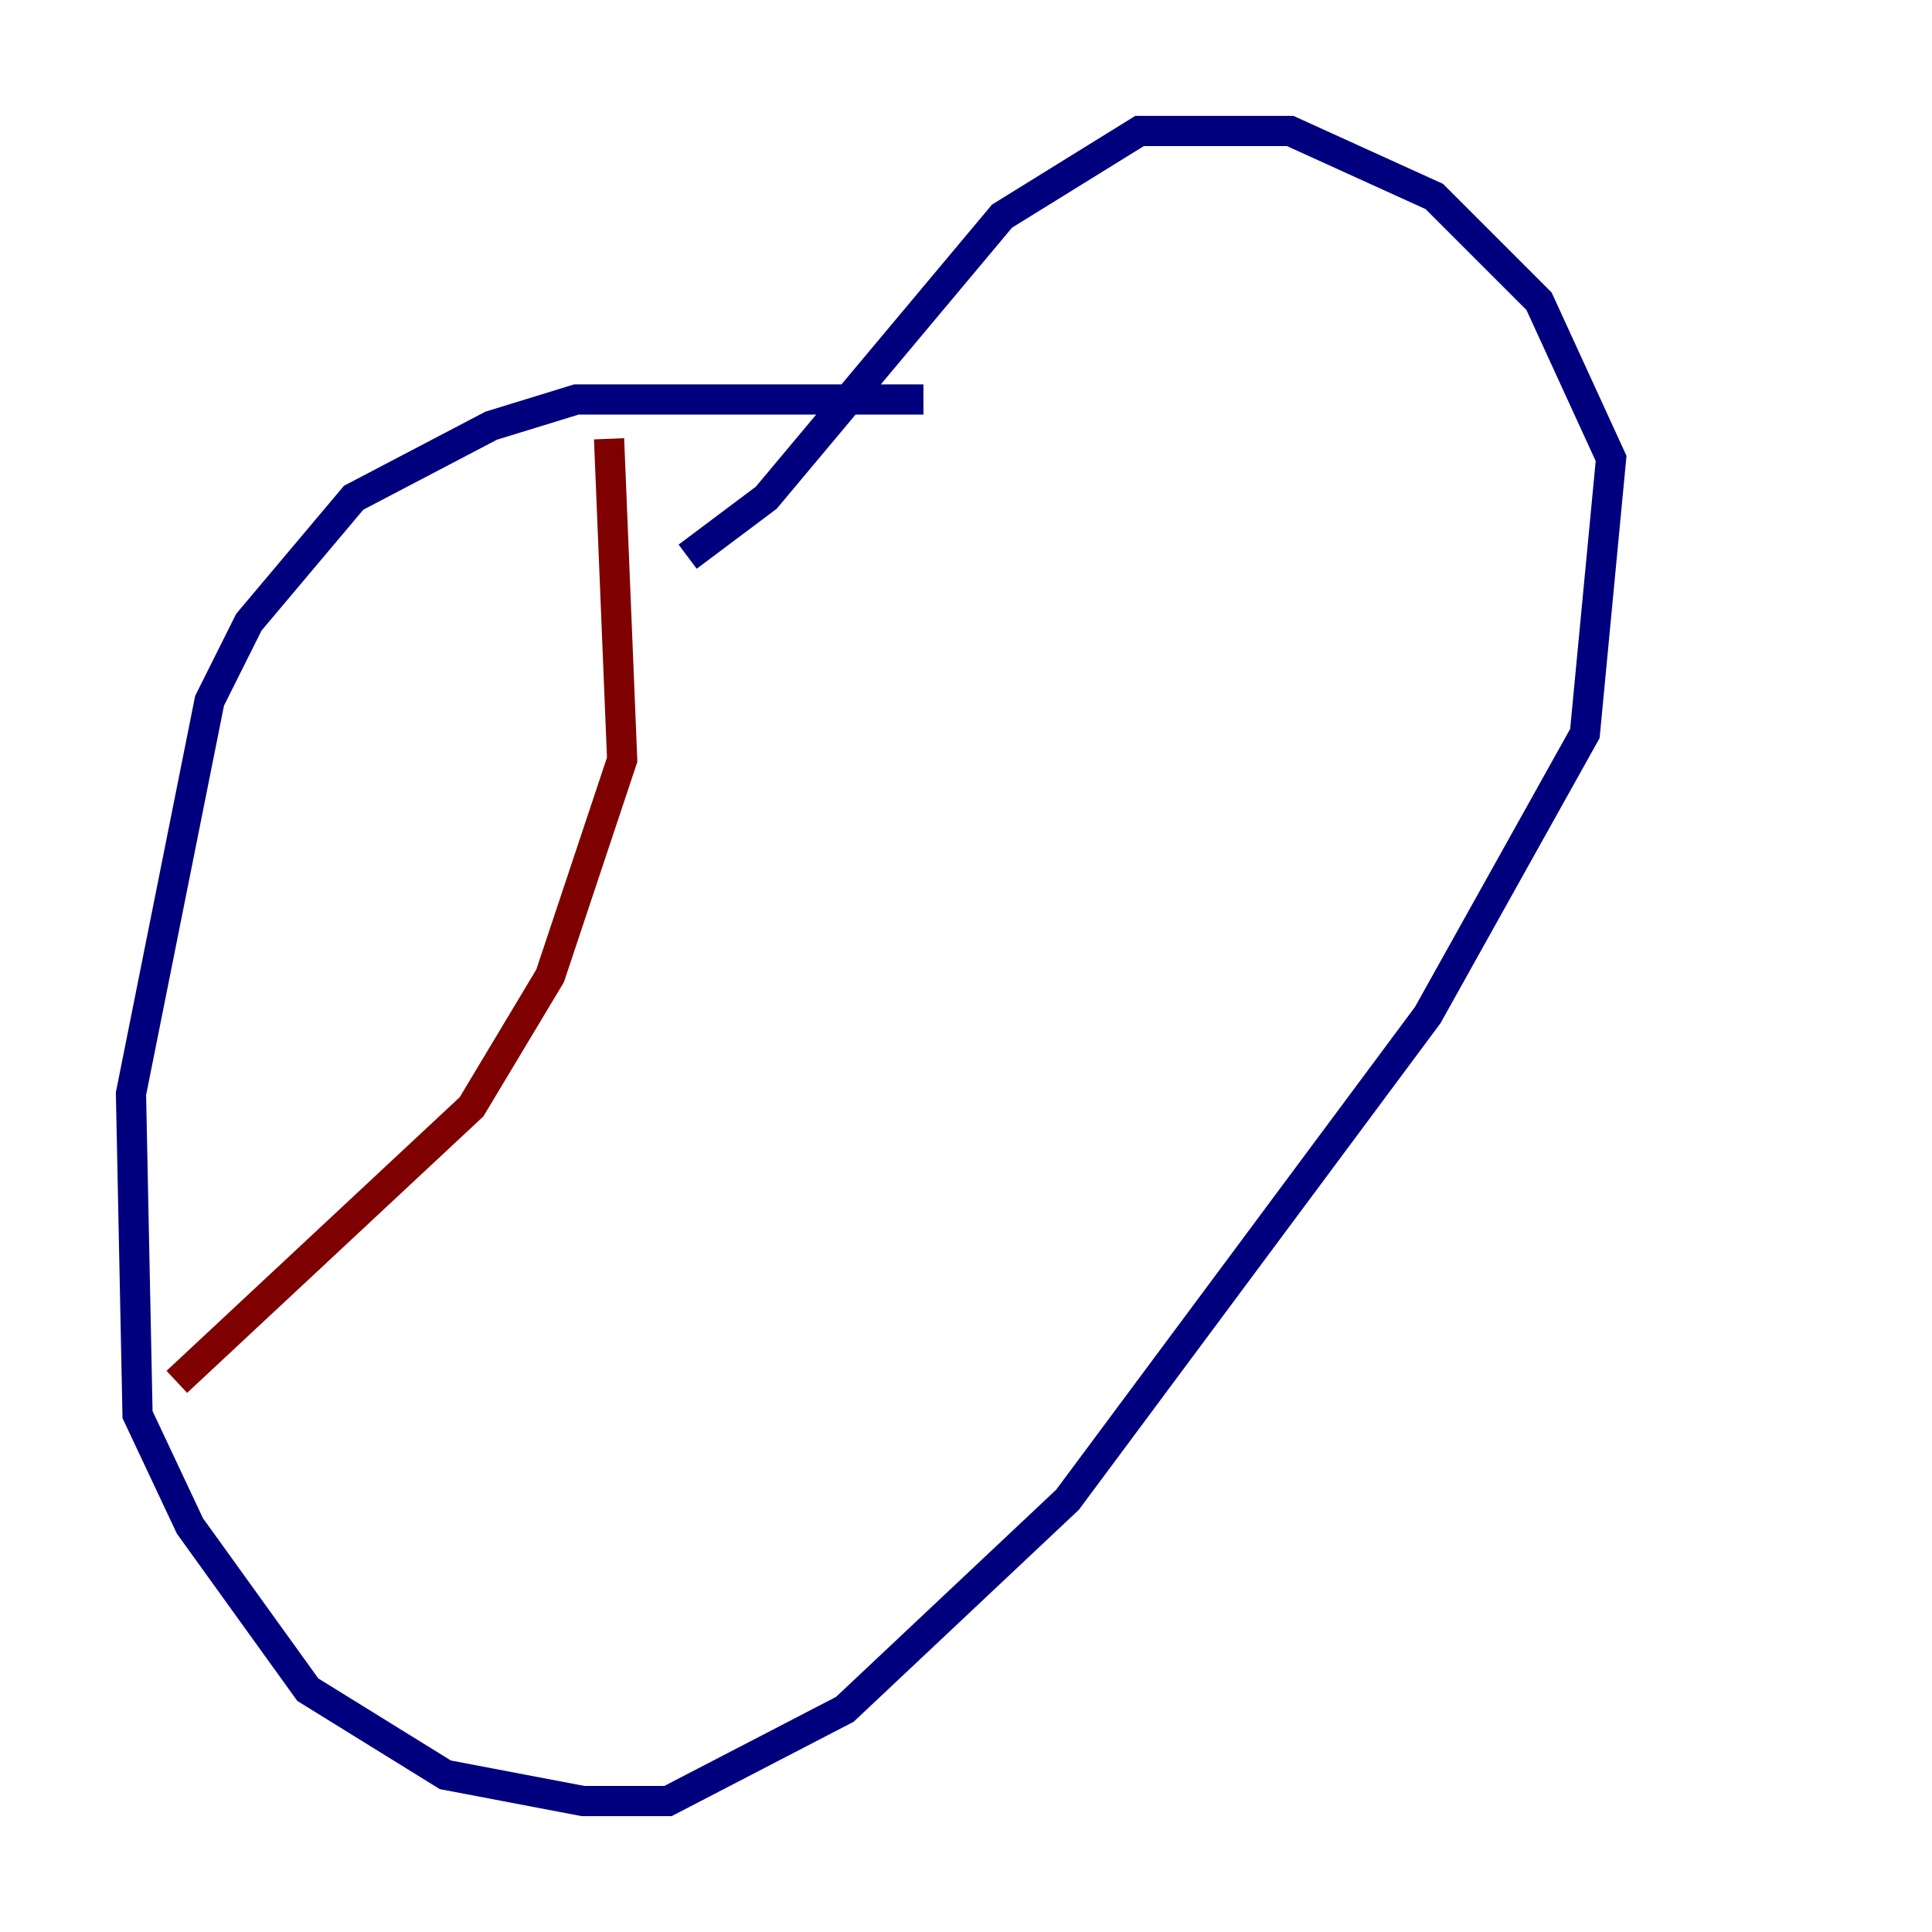<?xml version="1.0" encoding="utf-8" ?>
<svg baseProfile="tiny" height="128" version="1.2" viewBox="0,0,128,128" width="128" xmlns="http://www.w3.org/2000/svg" xmlns:ev="http://www.w3.org/2001/xml-events" xmlns:xlink="http://www.w3.org/1999/xlink"><defs /><polyline fill="none" points="61.18,26.468 38.183,26.468 32.542,28.203 23.43,32.976 16.488,41.22 13.885,46.427 8.678,72.461 9.112,93.722 12.583,101.098 20.393,111.946 29.505,117.586 38.617,119.322 44.258,119.322 55.973,113.248 70.725,99.363 94.59,67.254 105.003,48.597 106.739,30.373 101.966,19.959 95.024,13.017 85.478,8.678 75.498,8.678 66.386,14.319 50.766,32.976 45.559,36.881" stroke="#00007f" stroke-width="2" /><polyline fill="none" points="40.352,29.071 41.22,50.332 36.447,64.651 31.241,73.329 11.715,91.552" stroke="#7f0000" stroke-width="2" /></svg>